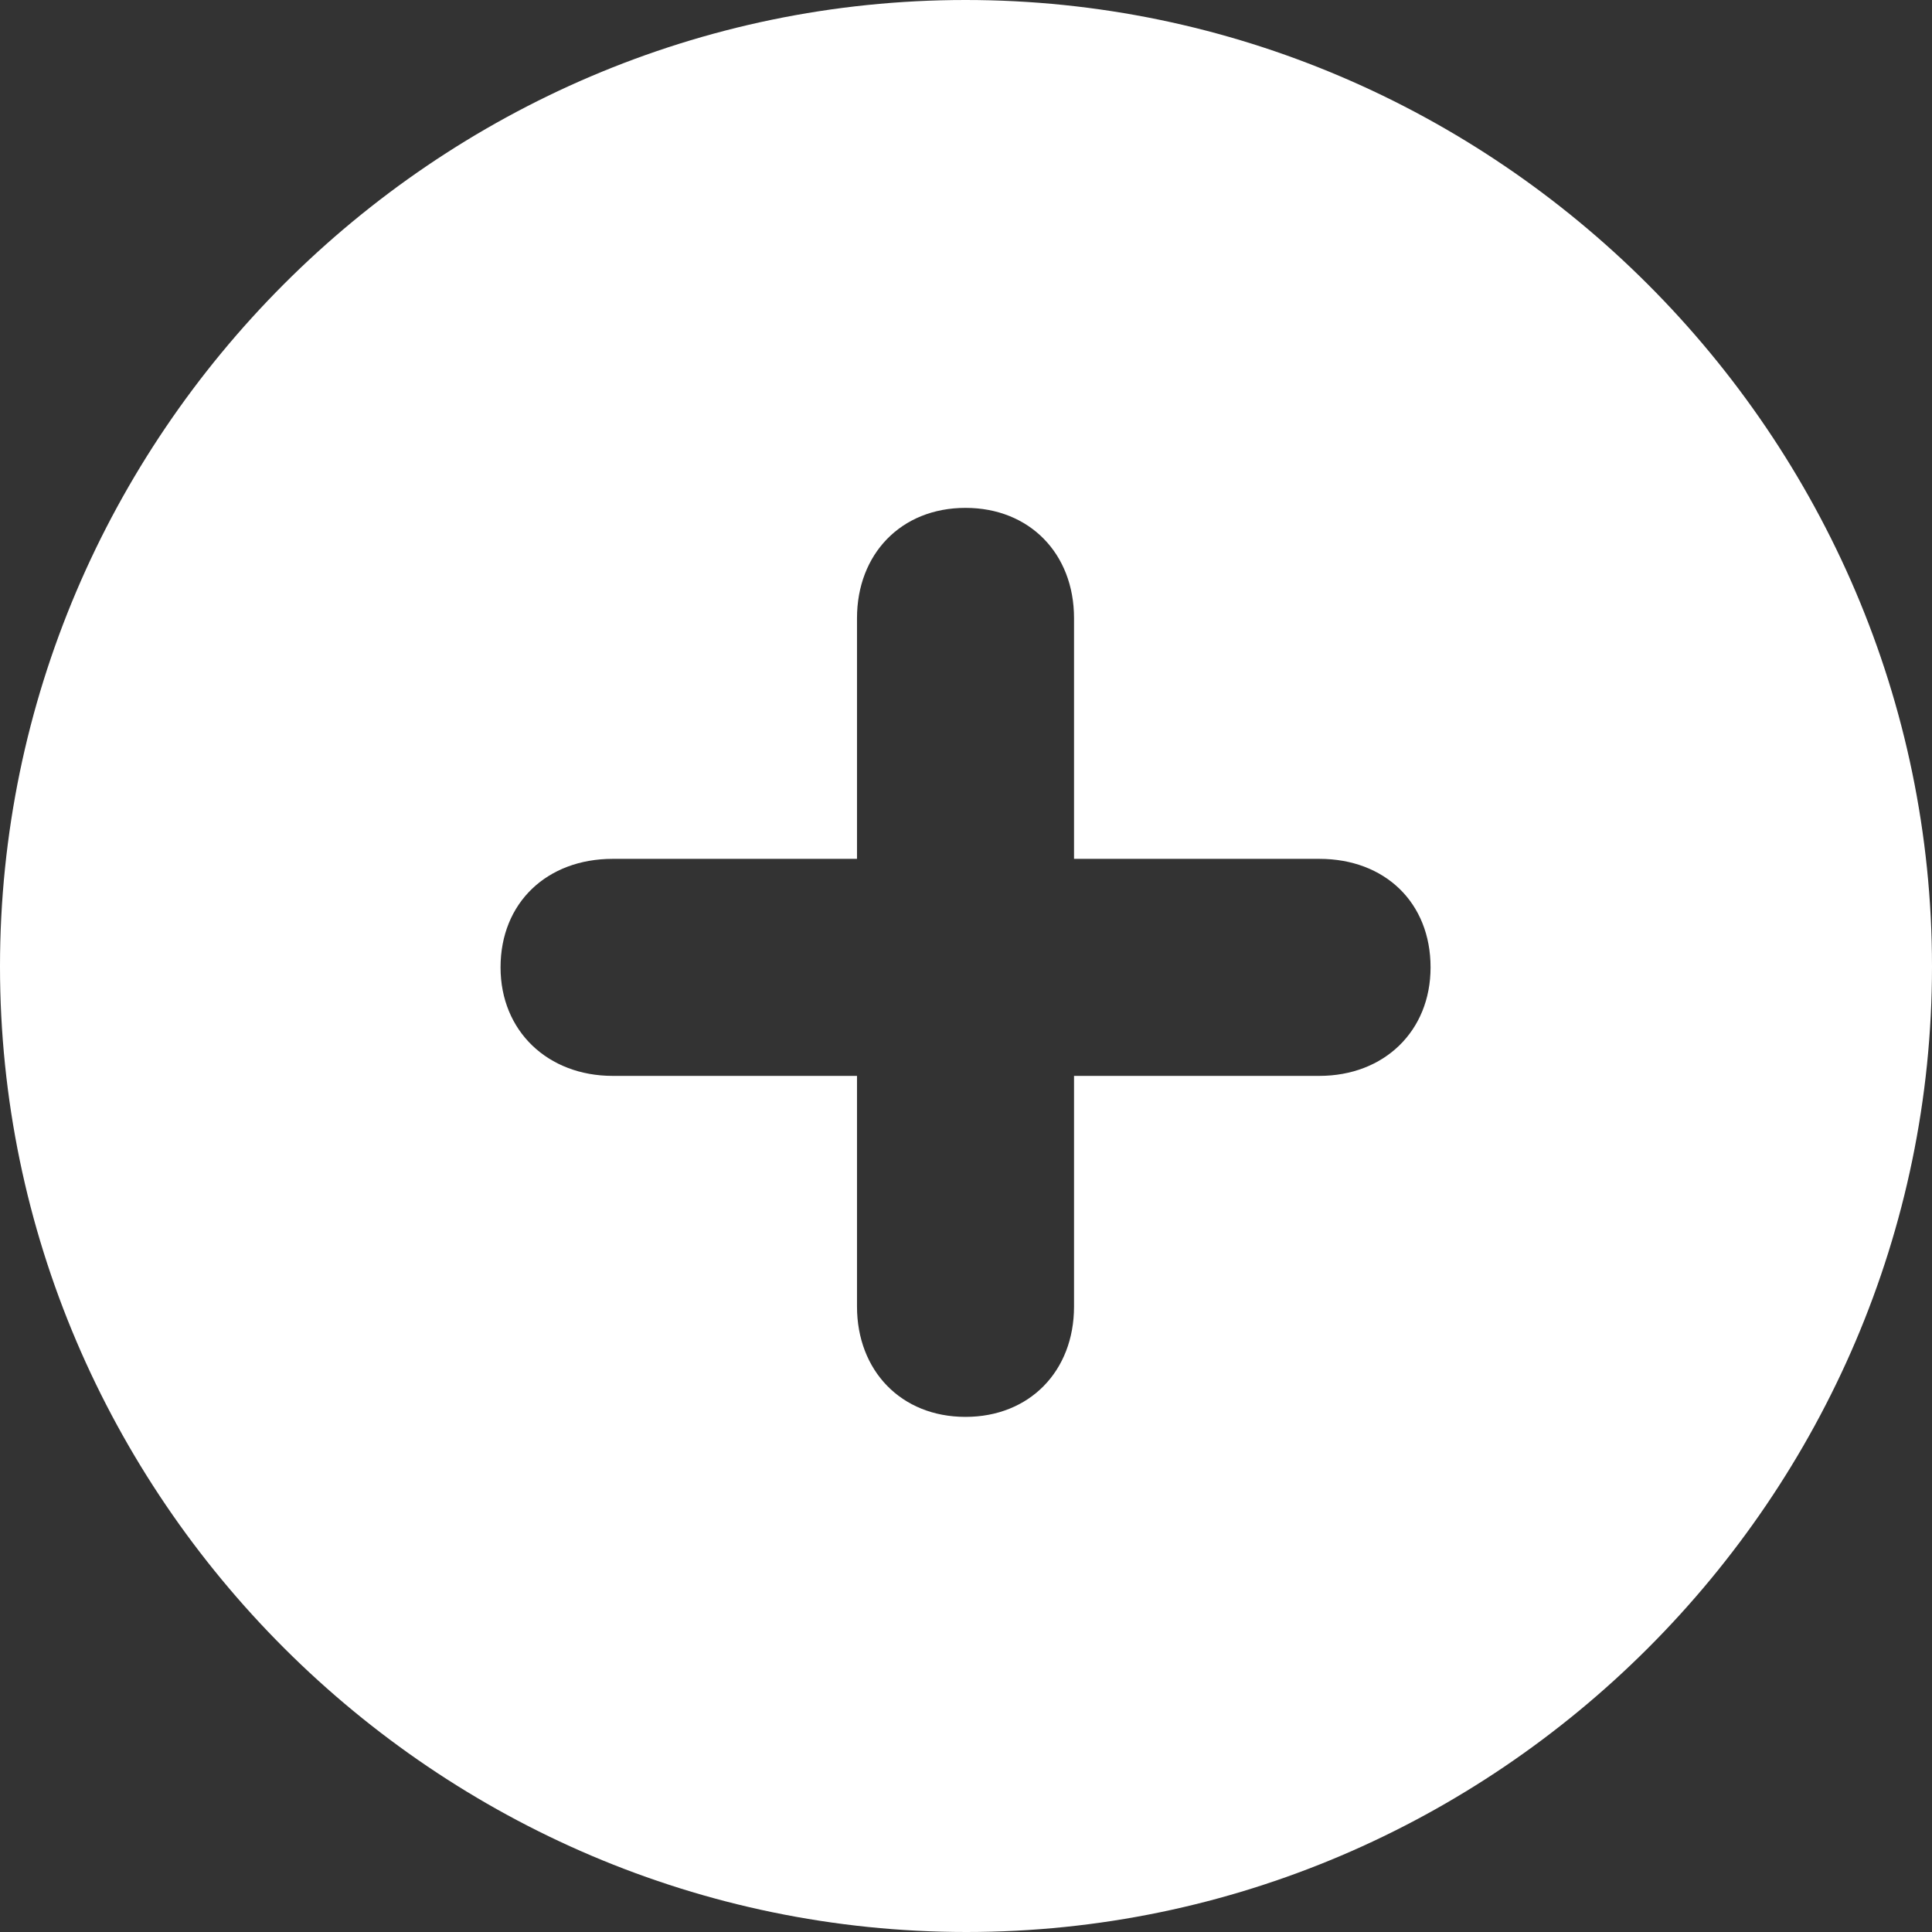 <svg width="24" height="24" viewBox="0 0 24 24" fill="white" xmlns="http://www.w3.org/2000/svg">
<rect x="0" y="0" width="24" height="24" fill="#333333" stroke="none"/>
<path d="M12.006 24C18.586 24 24 18.598 24 12.006C24 5.414 18.586 0 11.994 0C5.403 0 0 5.414 0 12.006C0 18.598 5.414 24 12.006 24ZM11.994 17.601C11.19 17.601 10.646 17.023 10.646 16.23V13.365H7.611C6.807 13.365 6.218 12.81 6.218 12.017C6.218 11.213 6.796 10.669 7.611 10.669H10.646V7.679C10.646 6.886 11.19 6.309 11.994 6.309C12.787 6.309 13.342 6.875 13.342 7.679V10.669H16.389C17.204 10.669 17.771 11.213 17.771 12.017C17.771 12.81 17.193 13.365 16.389 13.365H13.342V16.23C13.342 17.035 12.787 17.601 11.994 17.601Z" />
</svg>
